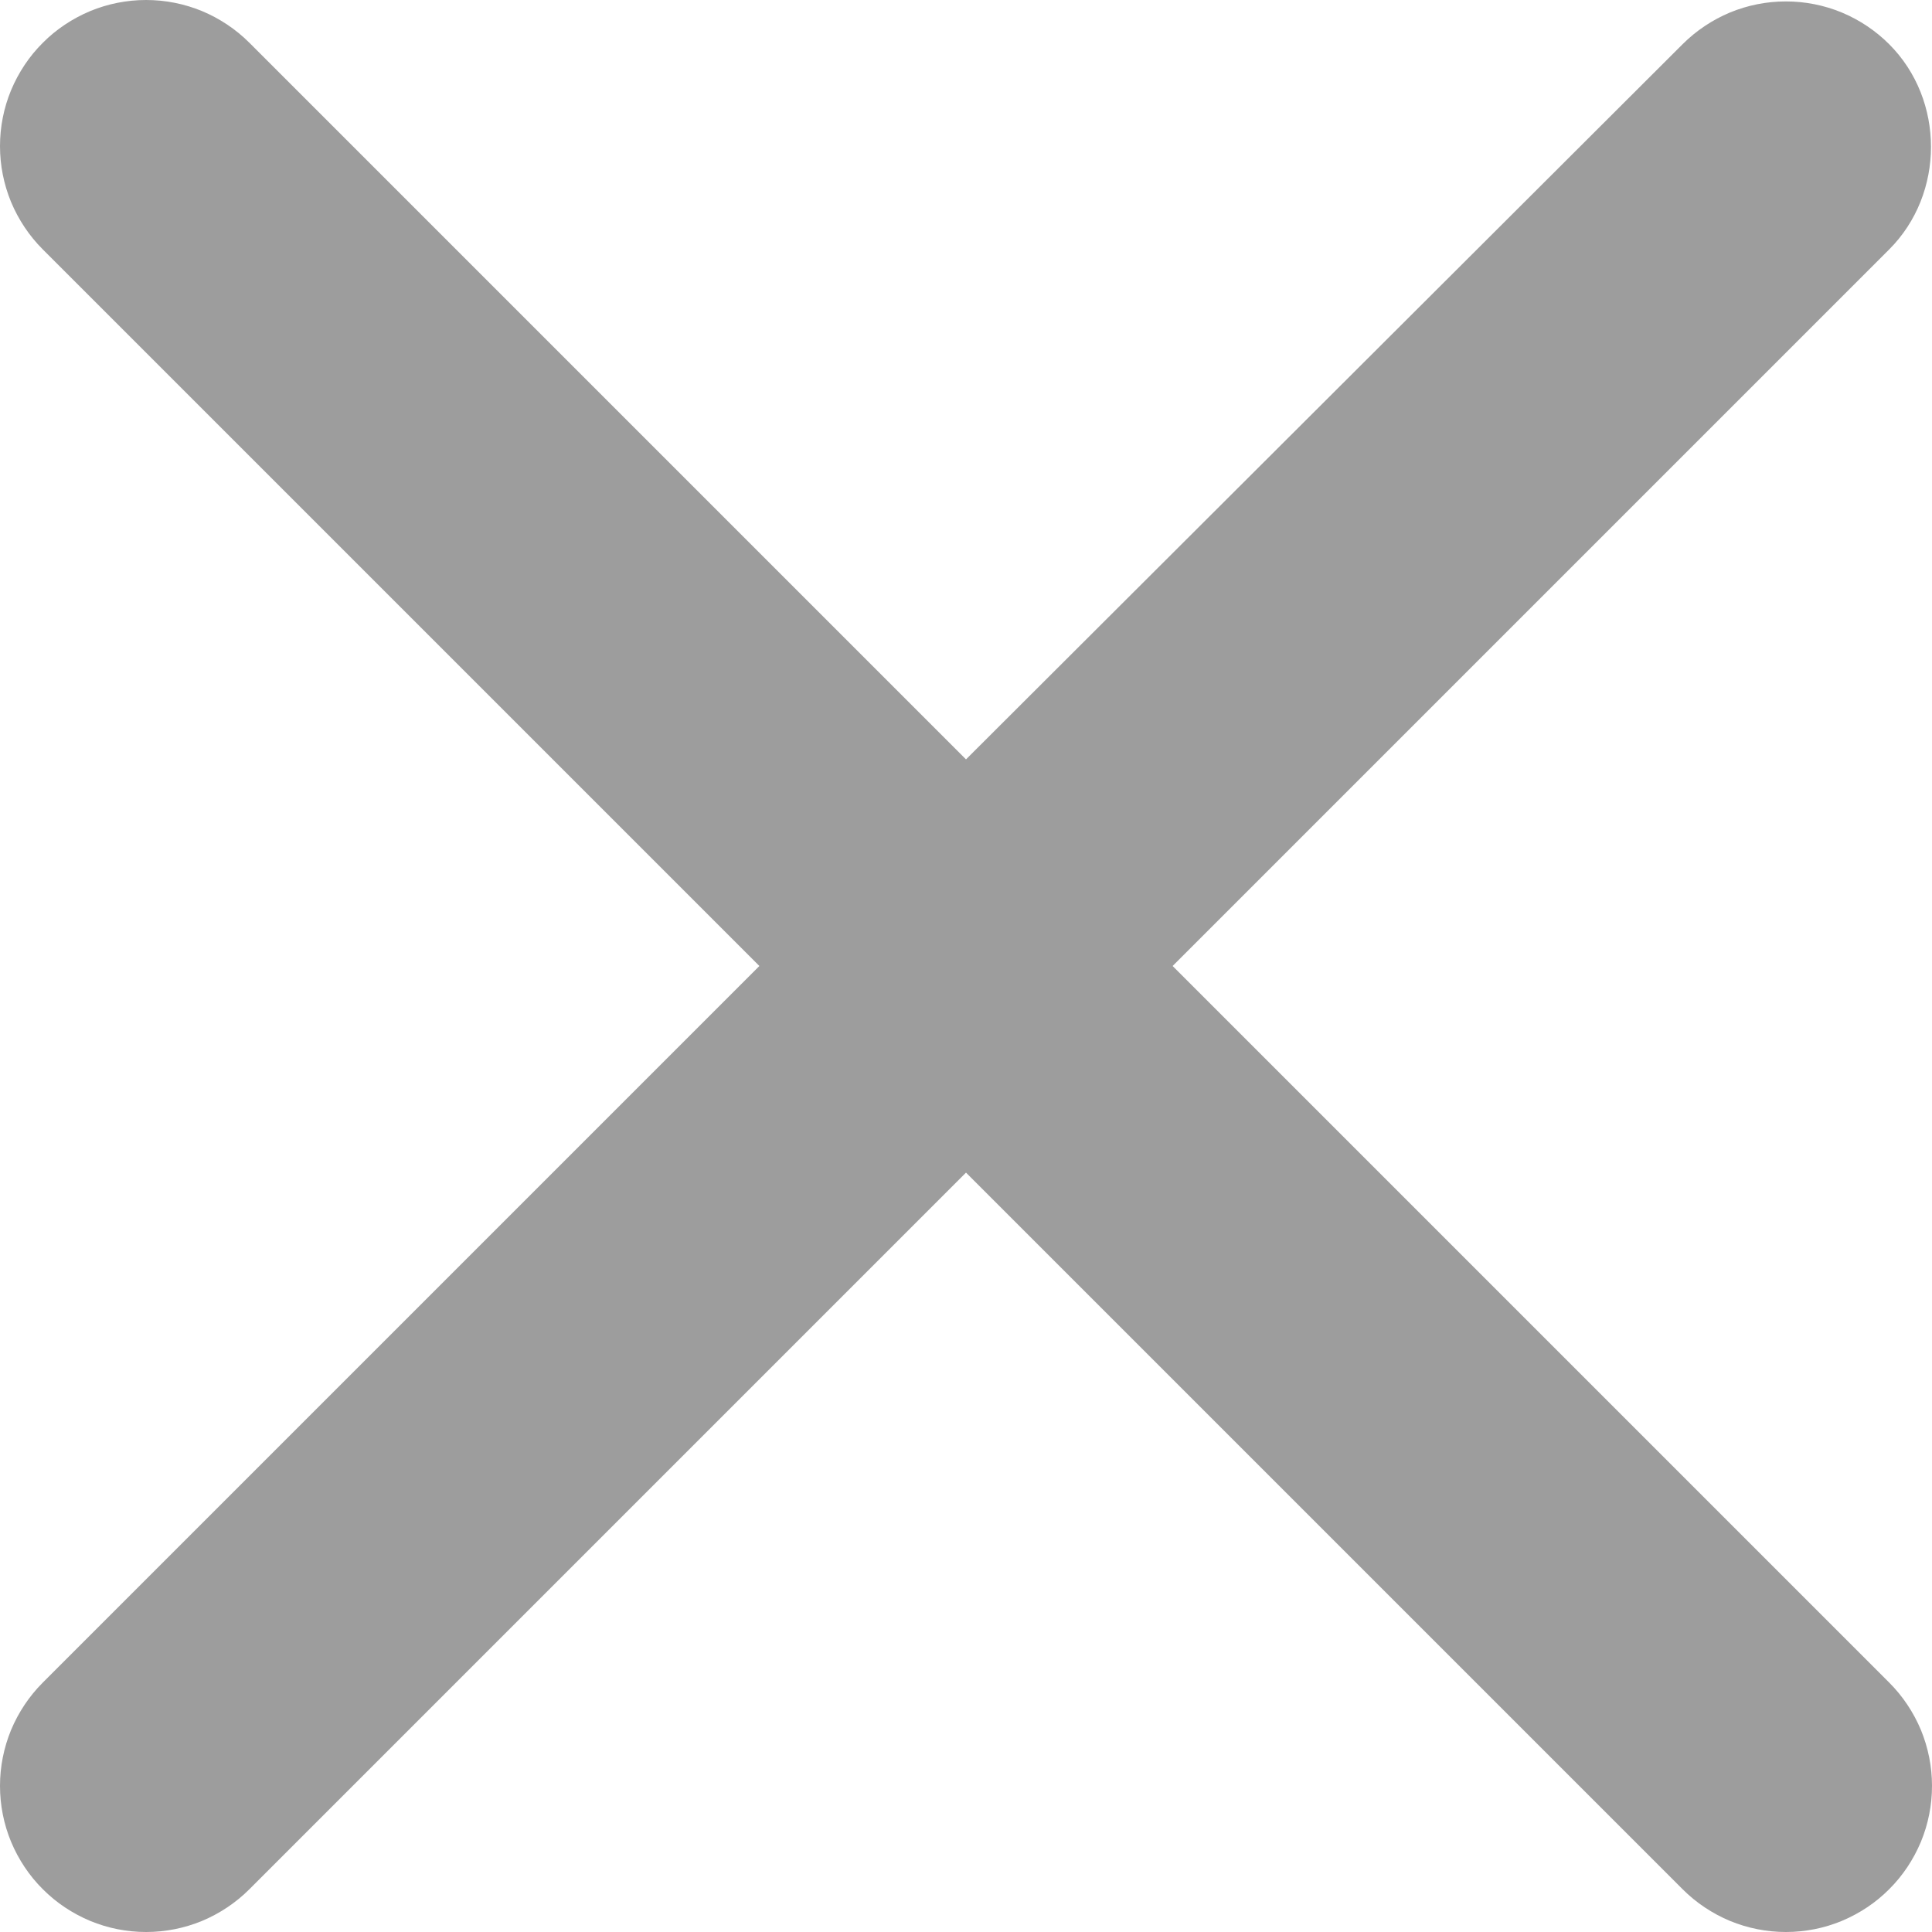 <svg width="19" height="19" viewBox="0 0 19 19" fill="none" xmlns="http://www.w3.org/2000/svg">
<path d="M18.579 0.435C18.446 0.302 18.288 0.196 18.113 0.123C17.939 0.051 17.752 0.014 17.563 0.014C17.374 0.014 17.188 0.051 17.013 0.123C16.839 0.196 16.68 0.302 16.547 0.435L9.5 7.468L2.453 0.421C2.319 0.287 2.161 0.182 1.987 0.109C1.812 0.037 1.626 1.40584e-09 1.437 0C1.248 -1.40584e-09 1.061 0.037 0.887 0.109C0.713 0.182 0.554 0.287 0.421 0.421C0.287 0.554 0.182 0.713 0.109 0.887C0.037 1.061 -1.40584e-09 1.248 0 1.437C1.40584e-09 1.626 0.037 1.812 0.109 1.987C0.182 2.161 0.287 2.319 0.421 2.453L7.468 9.5L0.421 16.547C0.287 16.681 0.182 16.839 0.109 17.013C0.037 17.188 0 17.375 0 17.563C0 17.752 0.037 17.939 0.109 18.113C0.182 18.287 0.287 18.446 0.421 18.579C0.554 18.713 0.713 18.818 0.887 18.891C1.061 18.963 1.248 19 1.437 19C1.626 19 1.812 18.963 1.987 18.891C2.161 18.818 2.319 18.713 2.453 18.579L9.5 11.532L16.547 18.579C16.681 18.713 16.839 18.818 17.013 18.891C17.188 18.963 17.375 19 17.563 19C17.752 19 17.939 18.963 18.113 18.891C18.287 18.818 18.446 18.713 18.579 18.579C18.713 18.446 18.818 18.287 18.891 18.113C18.963 17.939 19 17.752 19 17.563C19 17.375 18.963 17.188 18.891 17.013C18.818 16.839 18.713 16.681 18.579 16.547L11.532 9.5L18.579 2.453C19.127 1.905 19.127 0.983 18.579 0.435Z" fill="#9D9D9D"/>
</svg>
